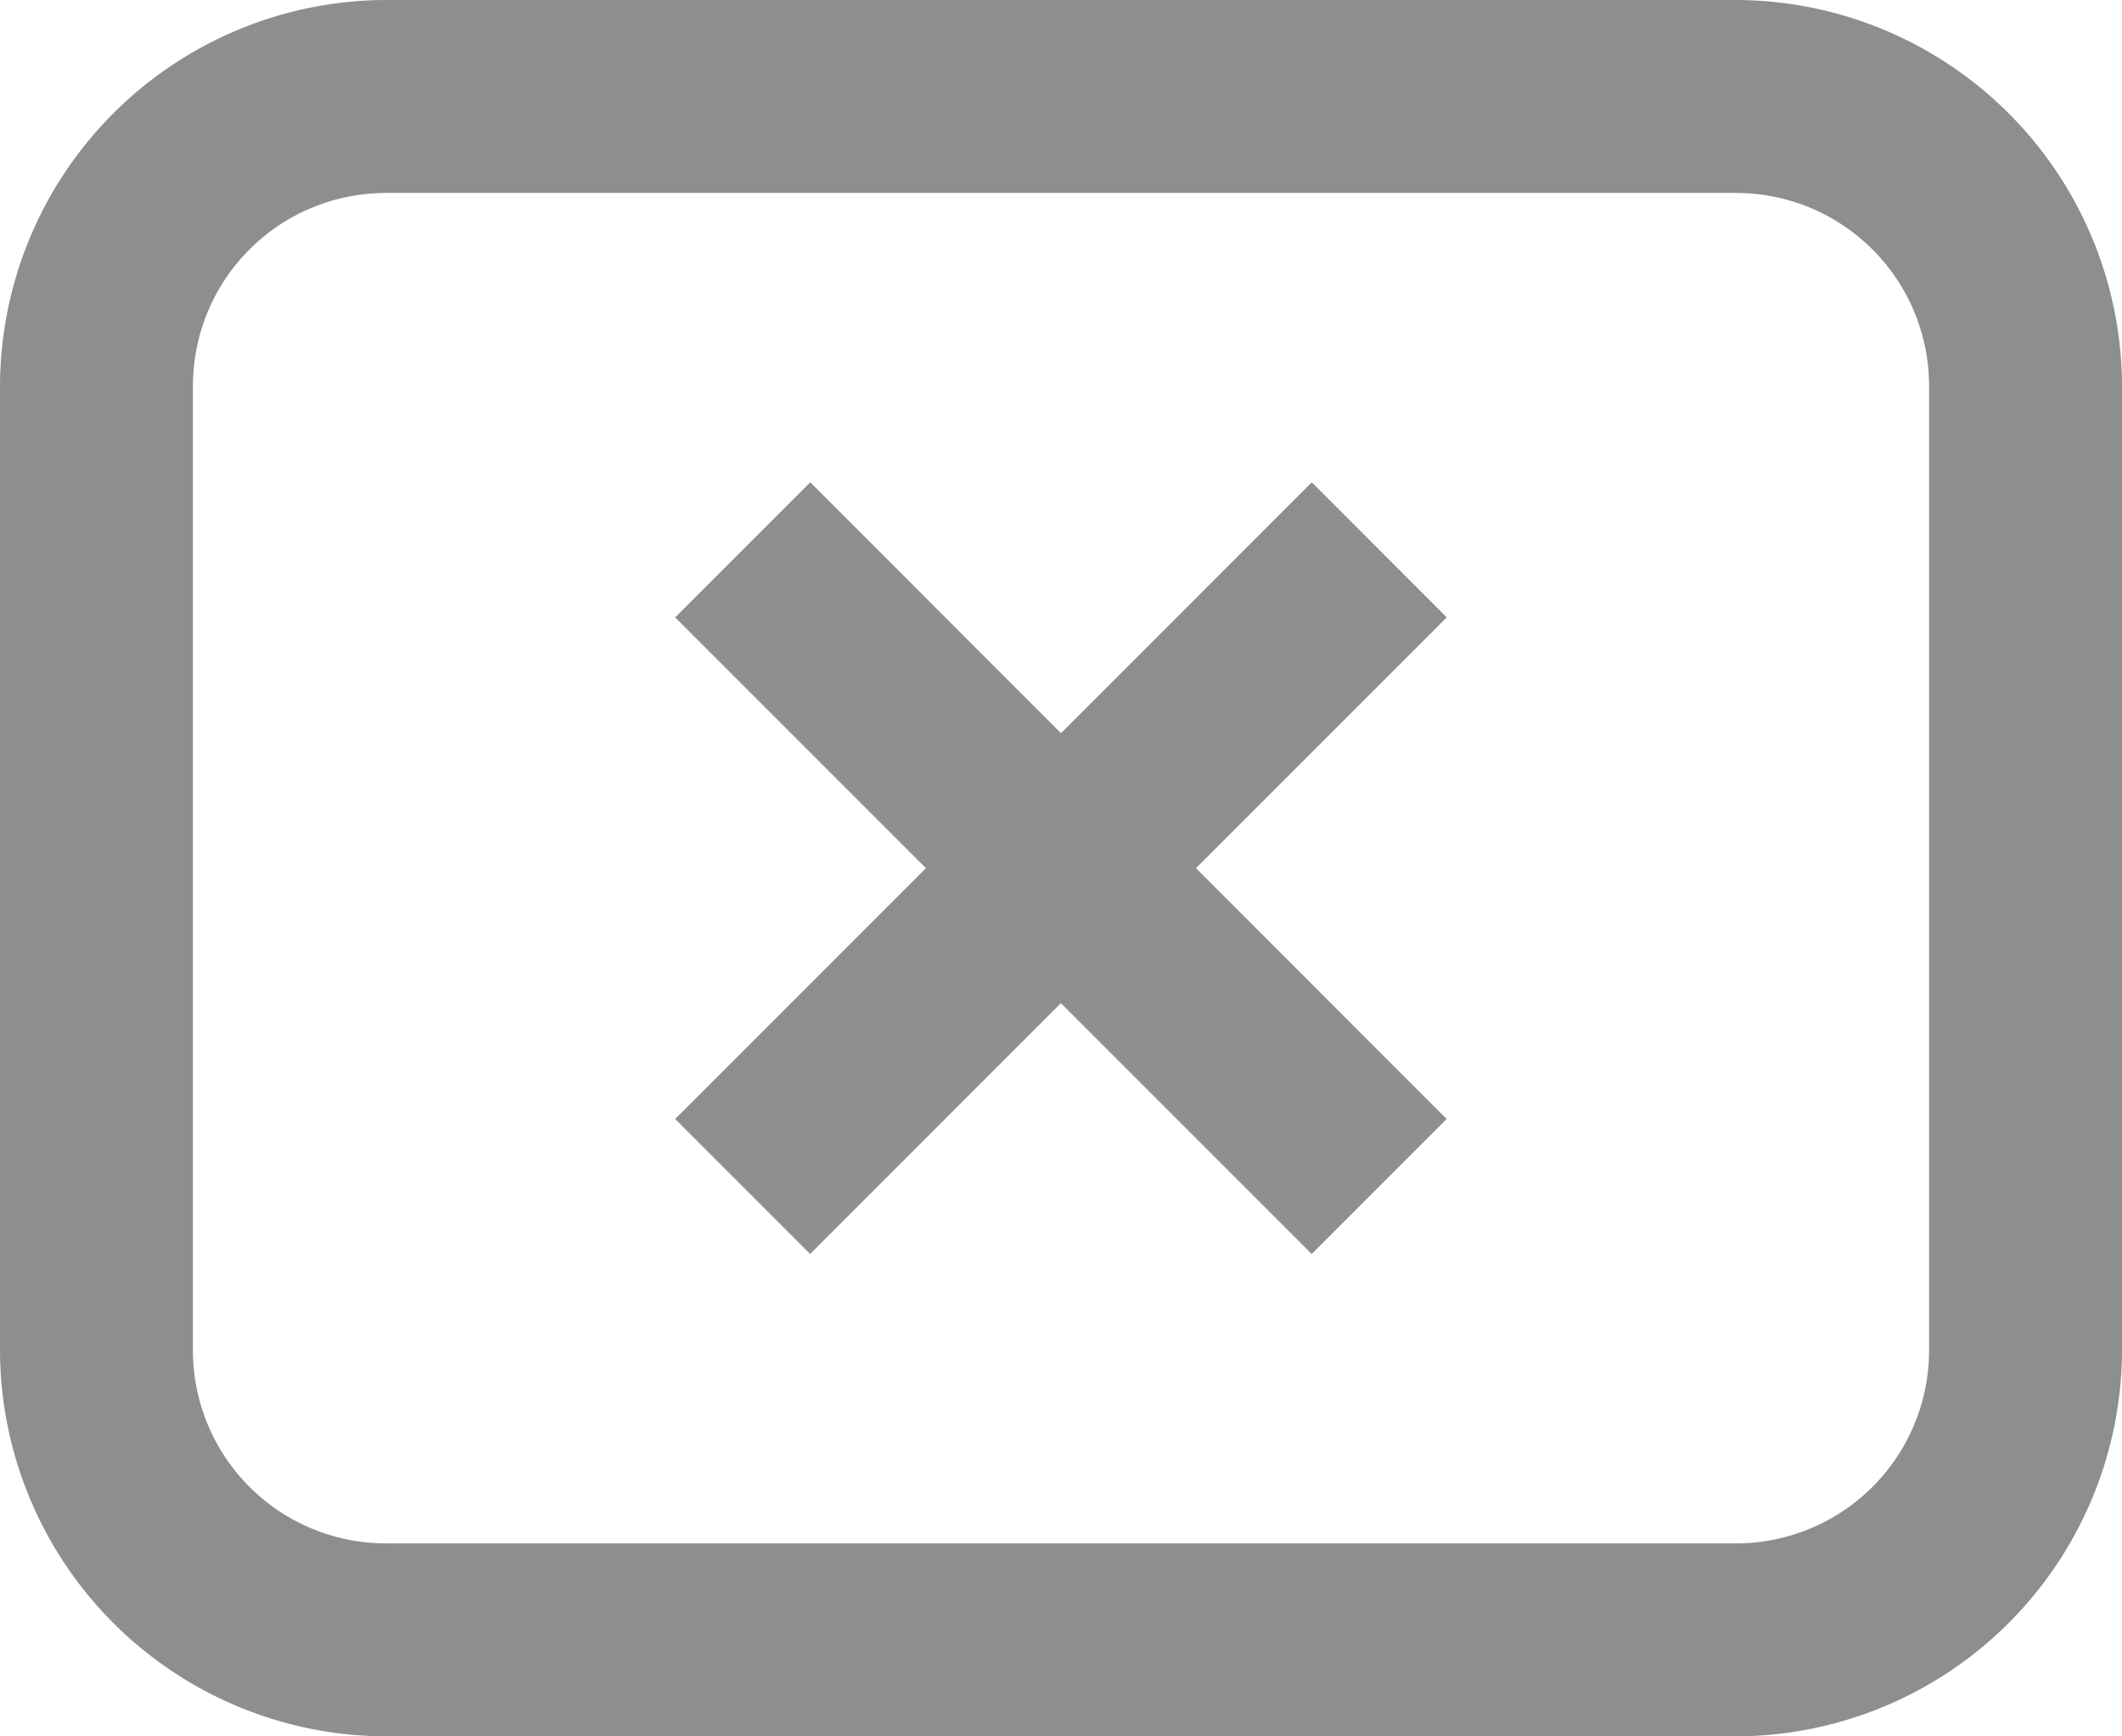 <svg xmlns="http://www.w3.org/2000/svg" width="19.556" height="16" viewBox="0 0 19.556 16"><path d="M17,1H4.556A3.566,3.566,0,0,0,1,4.556v8.889A3.566,3.566,0,0,0,4.556,17H17a3.566,3.566,0,0,0,3.556-3.556V4.556A3.566,3.566,0,0,0,17,1Zm1.778,12.444A1.779,1.779,0,0,1,17,15.222H4.556a1.779,1.779,0,0,1-1.778-1.778V4.556A1.779,1.779,0,0,1,4.556,2.778H17a1.779,1.779,0,0,1,1.778,1.778Zm-5.689-8L10.778,7.756,8.467,5.444,7.222,6.689,9.533,9,7.222,11.311l1.244,1.244,2.311-2.311,2.311,2.311,1.244-1.244L12.022,9l2.311-2.311Z" transform="translate(-1 -1)" fill="#8e8e8e"/></svg>